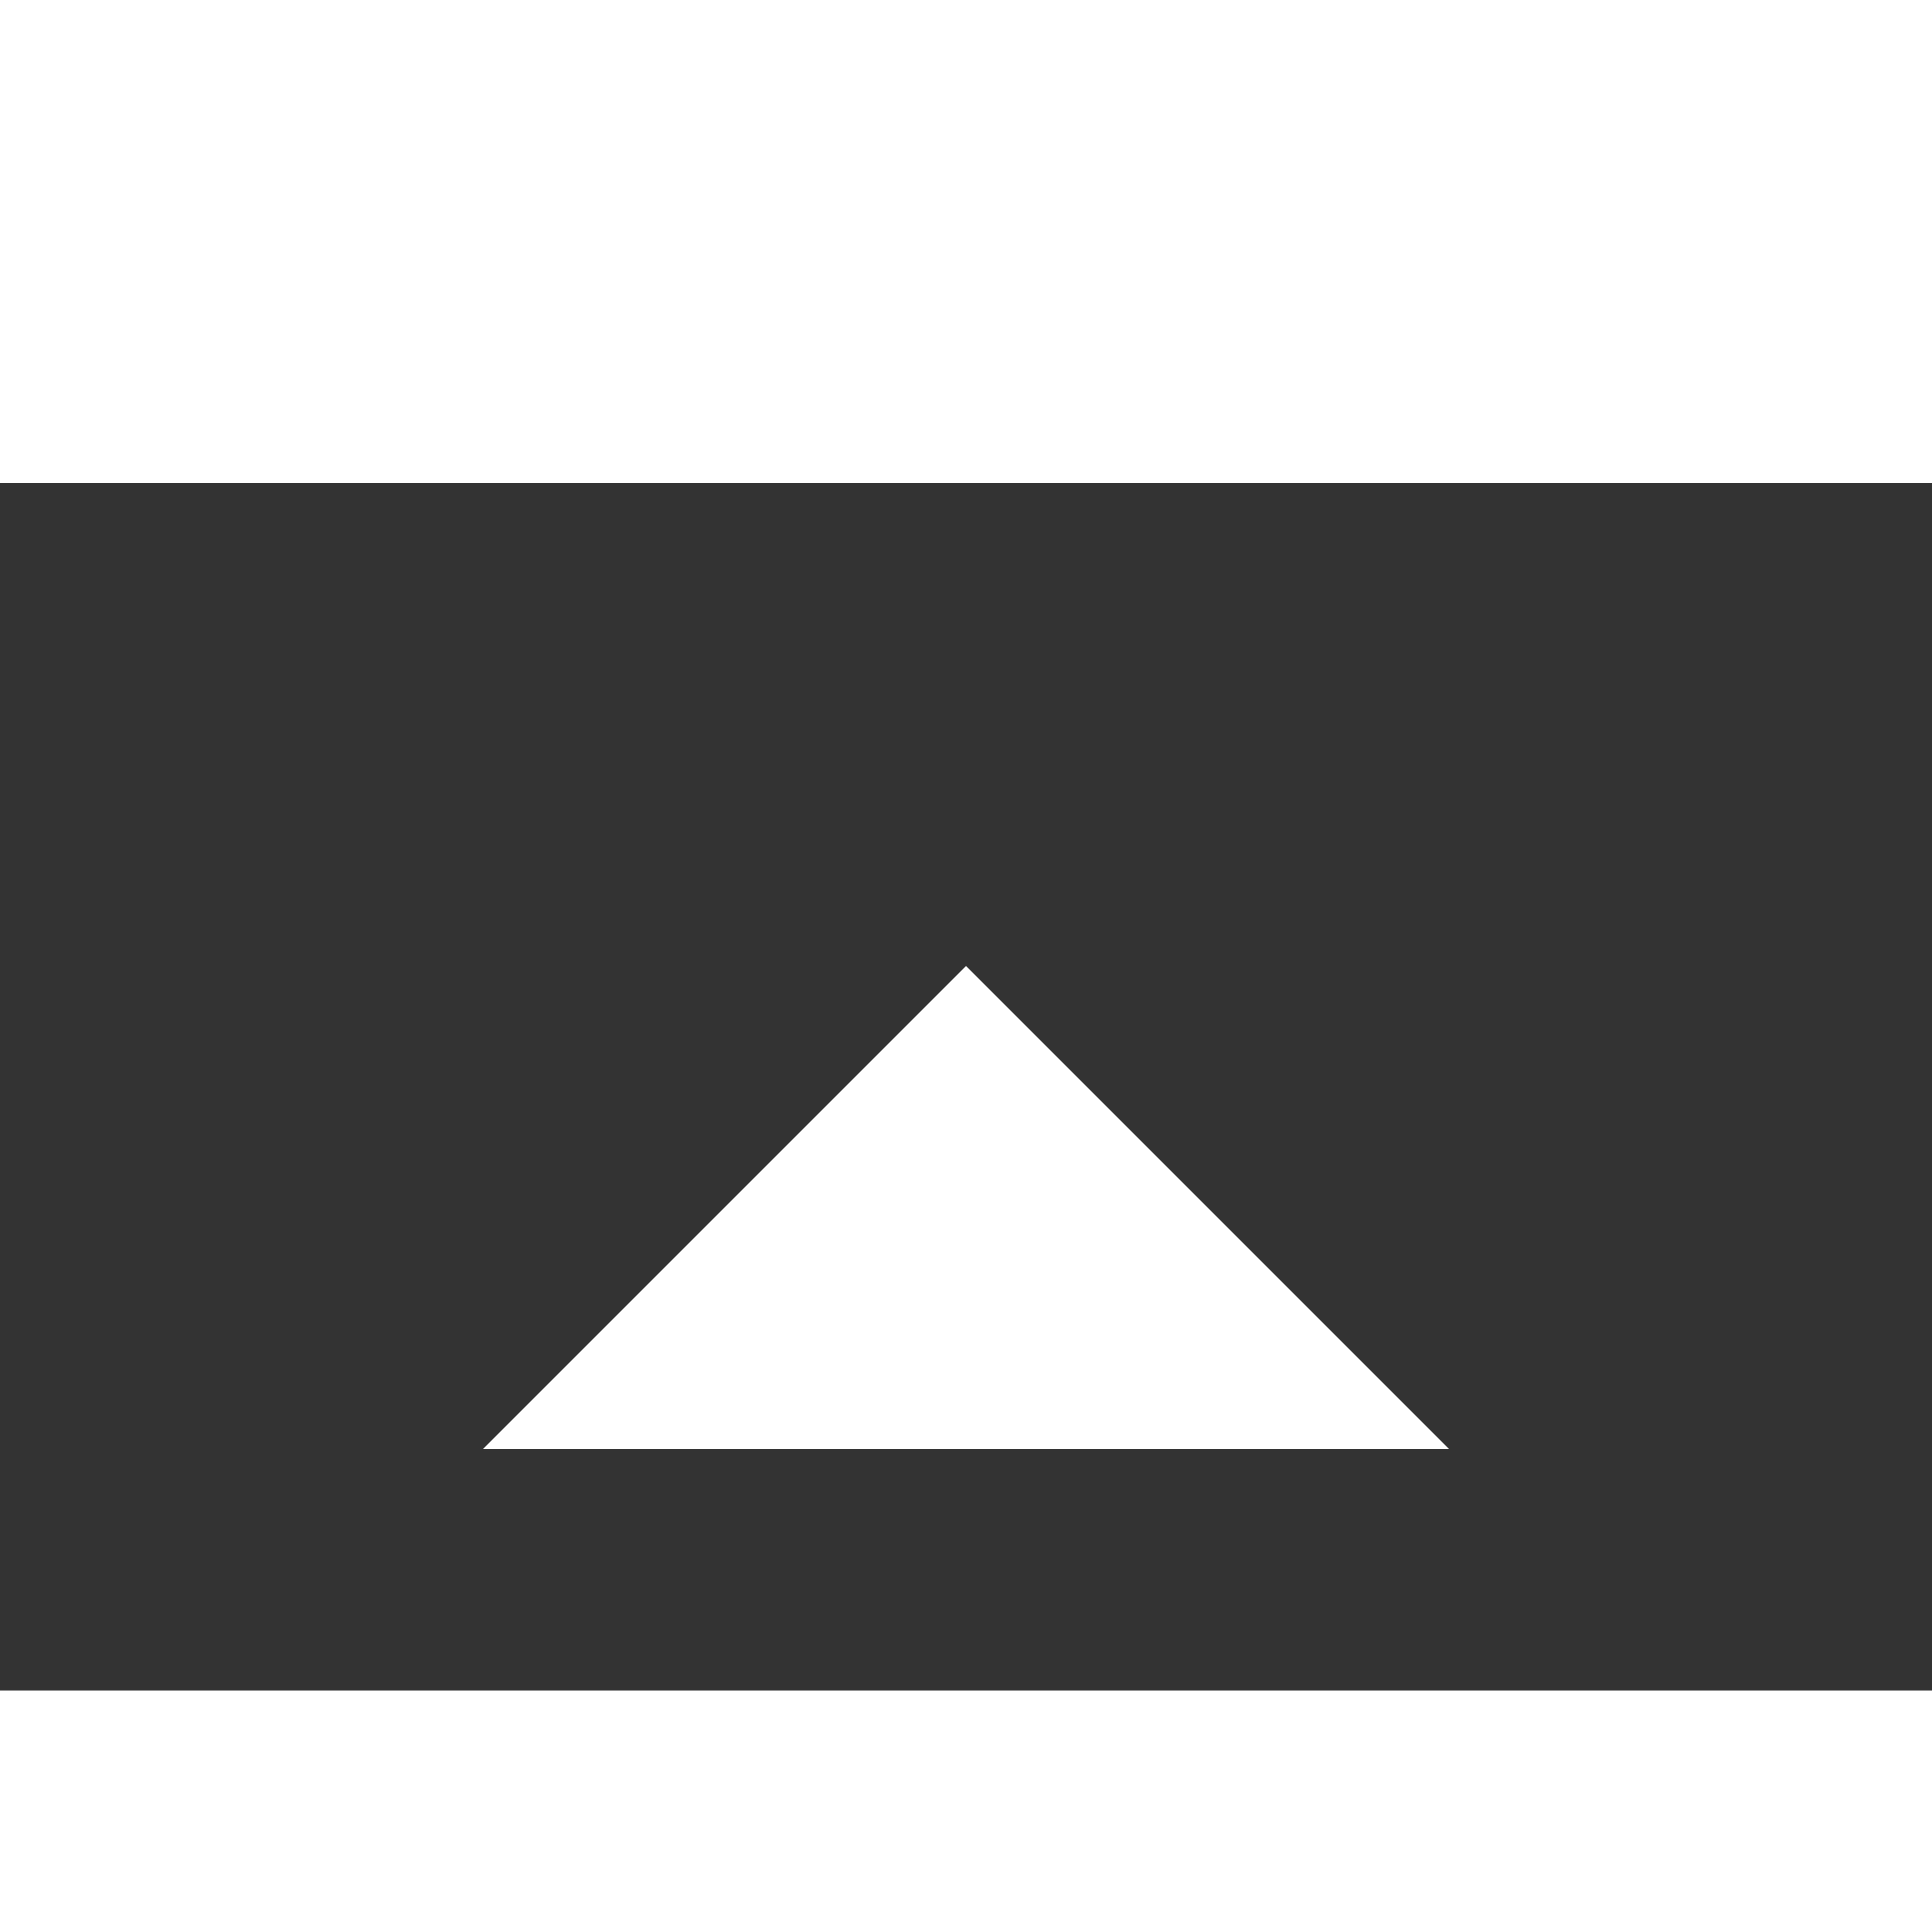 <svg xmlns="http://www.w3.org/2000/svg" width="22" height="22" viewBox="0 0 22 22">
    <rect x="0" y="0" width="22" height="22" fill="#333333" stroke="none"/>
    <path id="Icon_open-expand-up" data-name="Icon open-expand-up" d="M0,0V5.5H22V0ZM11,11,5.5,16.5h11ZM0,19.25V22H22V19.25Z" fill="#fff"/>
</svg>
